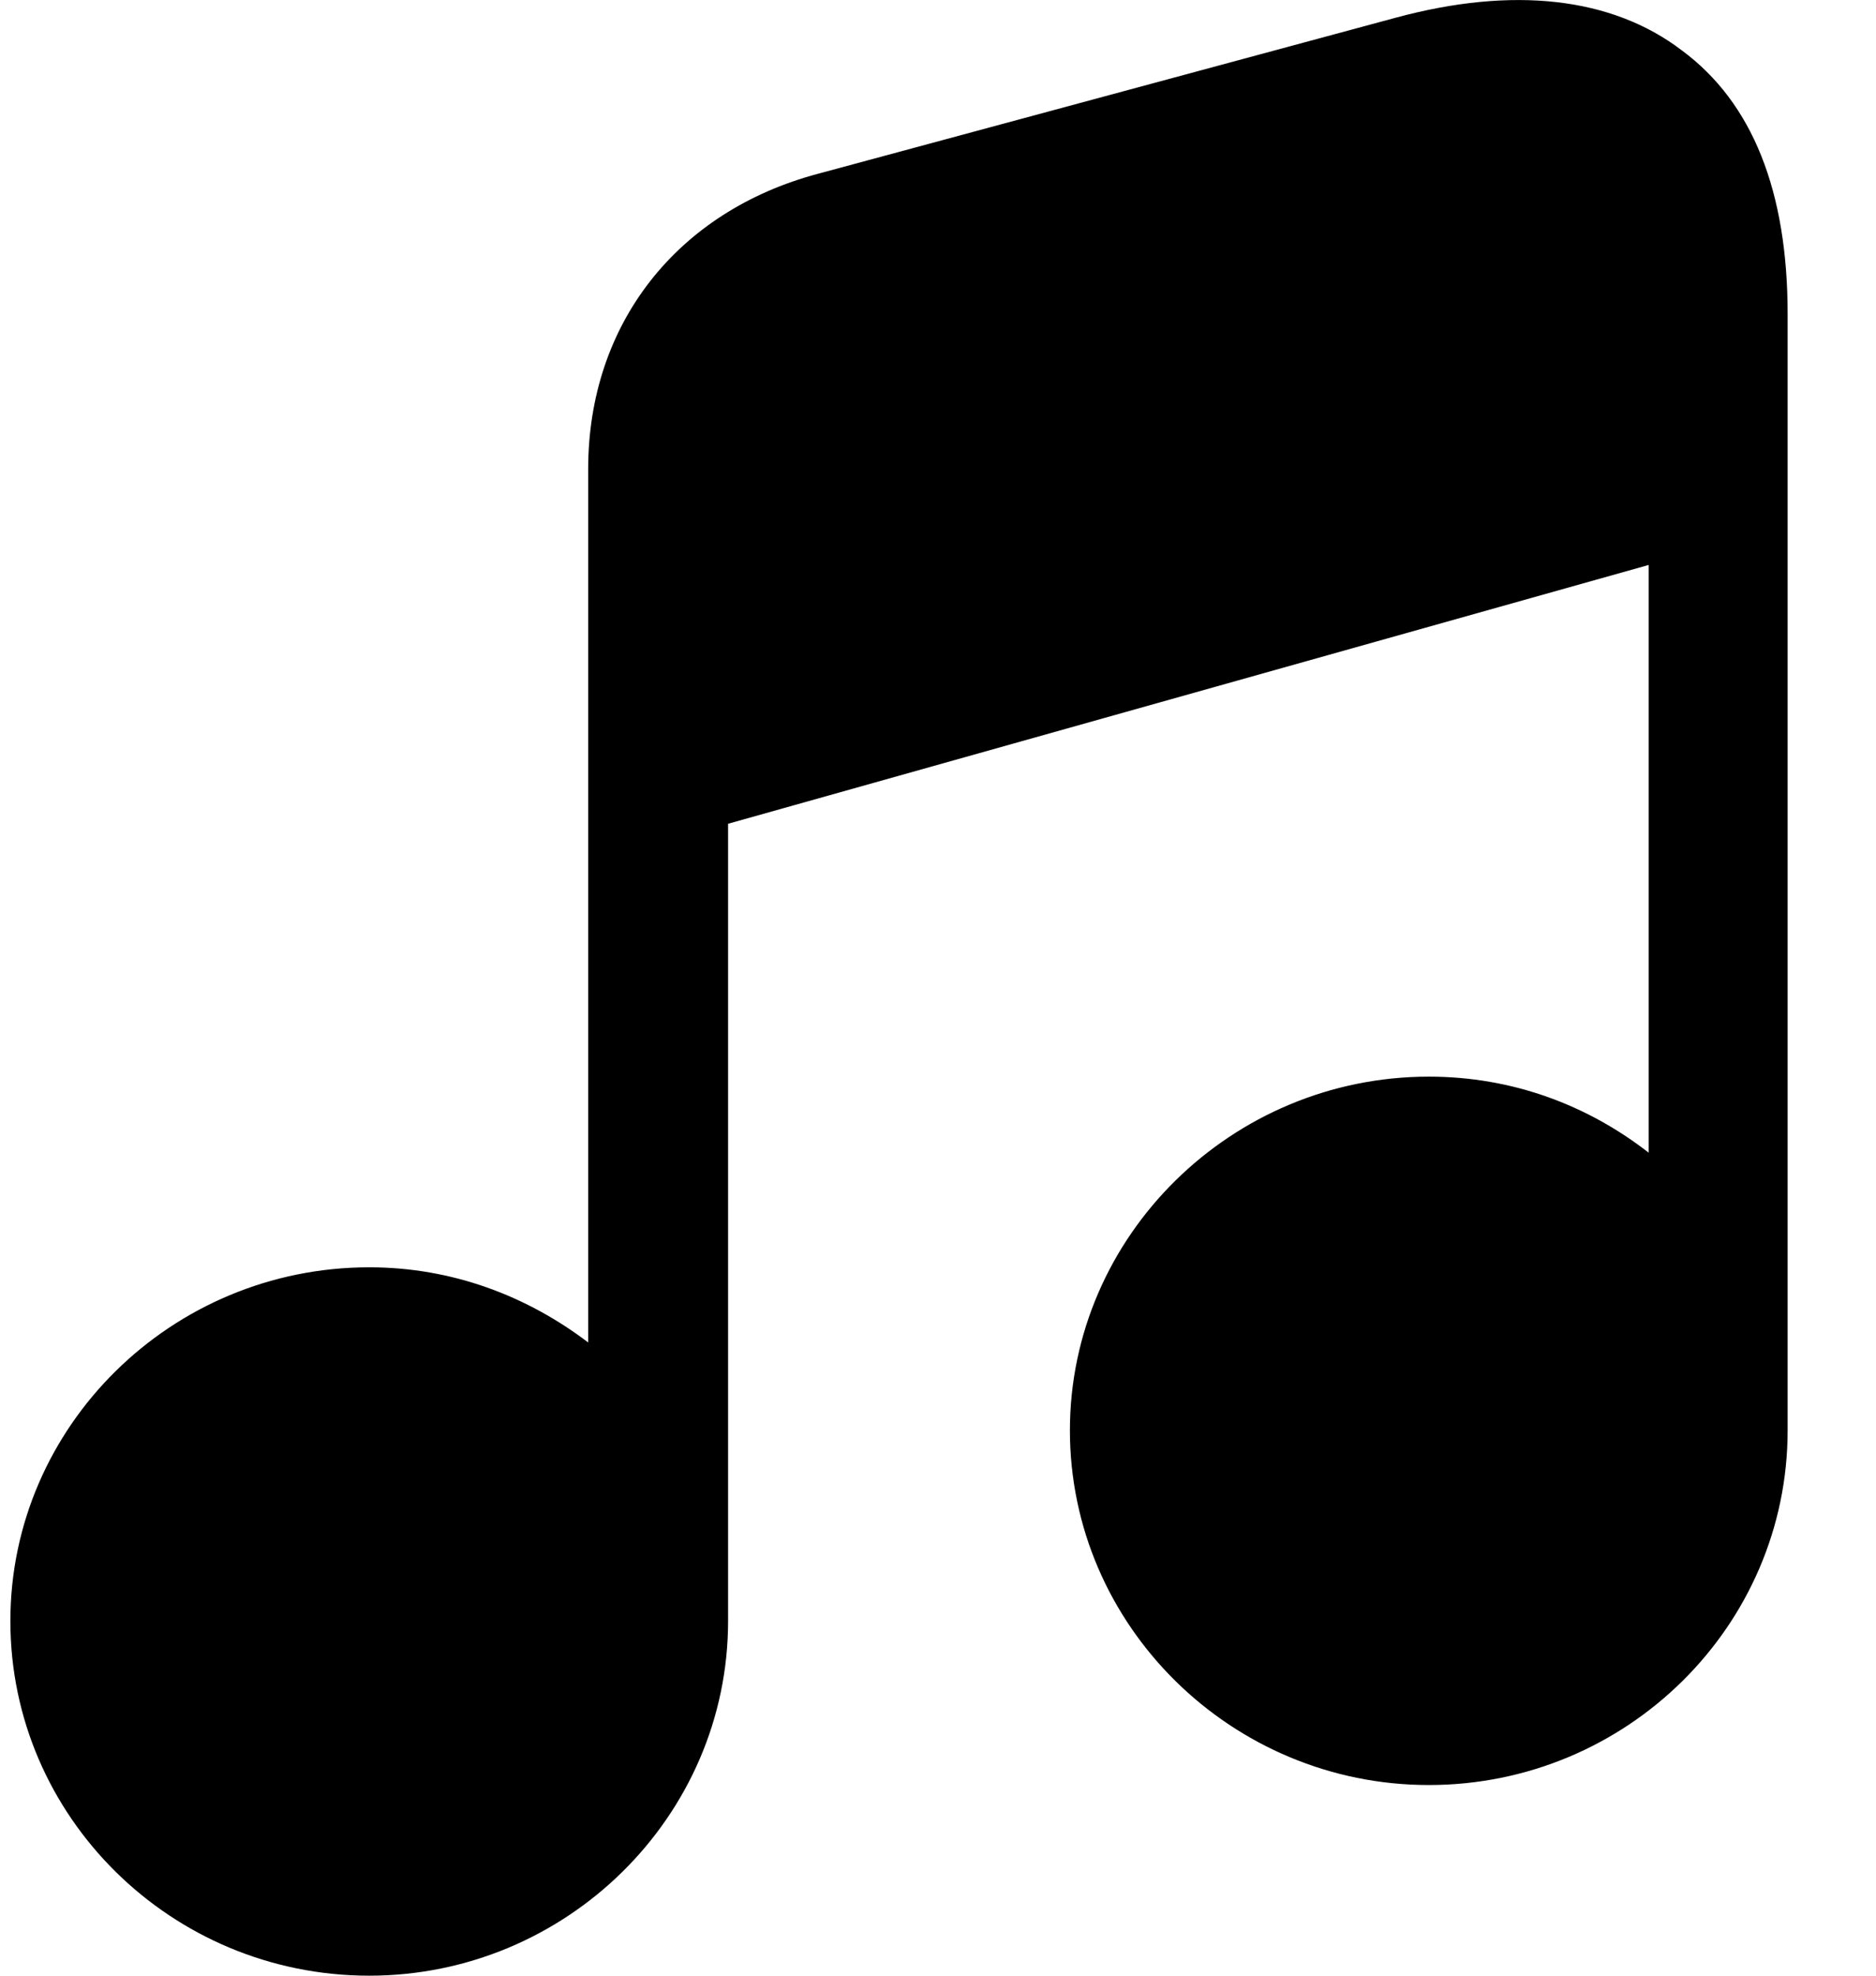 <svg width="19" height="20" viewBox="0 0 19 20" fill="none" xmlns="http://www.w3.org/2000/svg">
<path d="M18.105 3.179V14.48C18.105 16.46 16.475 18.07 14.471 18.07C12.476 18.07 10.836 16.46 10.836 14.48C10.836 12.509 12.476 10.899 14.471 10.899C15.321 10.899 16.081 11.189 16.698 11.669V5.719L7.374 8.339V16.41C7.374 18.39 5.734 20 3.74 20C1.735 20 0.105 18.39 0.105 16.41C0.105 14.44 1.735 12.829 3.74 12.829C4.58 12.829 5.339 13.12 5.957 13.59V4.749C5.957 3.279 6.858 2.139 8.285 1.759L14.137 0.179C15.321 -0.141 16.323 -0.031 17.032 0.509C17.751 1.039 18.105 1.939 18.105 3.179Z" fill="current"/>
</svg>
